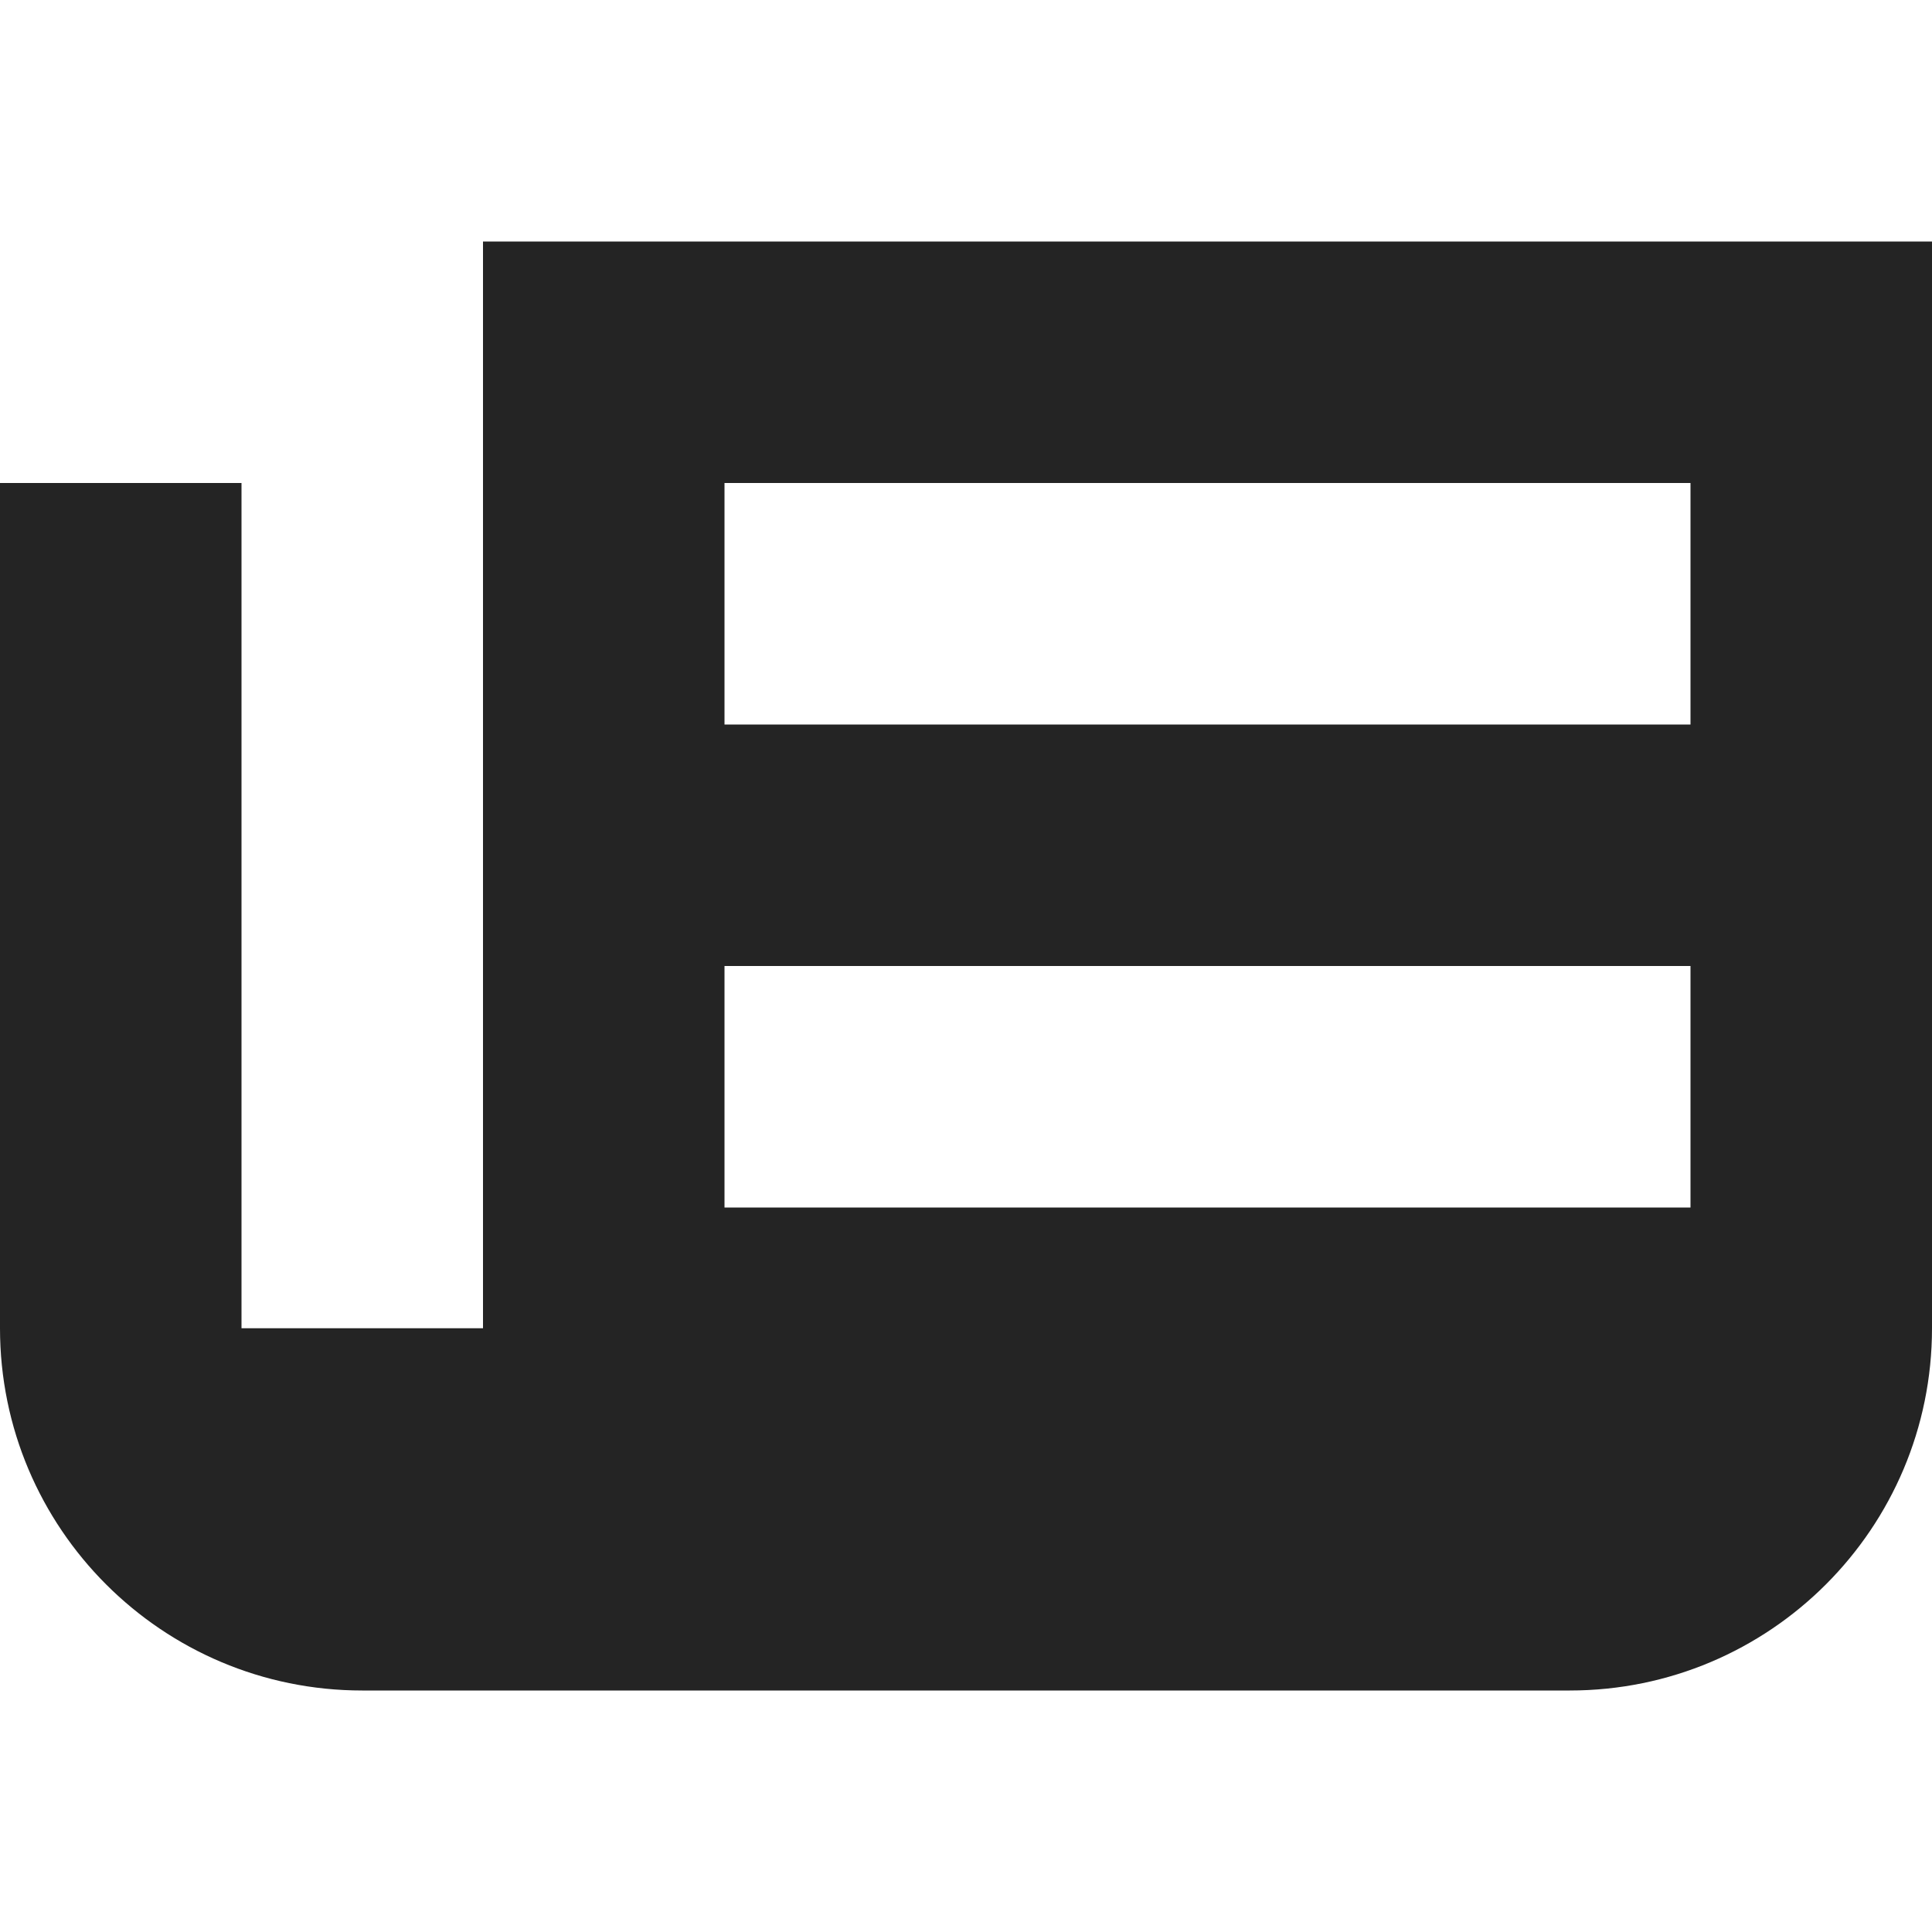<svg width="16" height="16" viewBox="0 0 16 16" fill="none" xmlns="http://www.w3.org/2000/svg">
<path fill-rule="evenodd" clip-rule="evenodd" d="M3.0598e-07 11C3.78403e-07 12.657 1.343 14 3 14L13 14C14.657 14 16 12.657 16 11V2L4 2L4 11H2L2 4H0L3.0598e-07 11ZM6 4L14 4V6H6V4ZM14 8H6L6 10H14V8Z" fill="#242424"/>
</svg>
